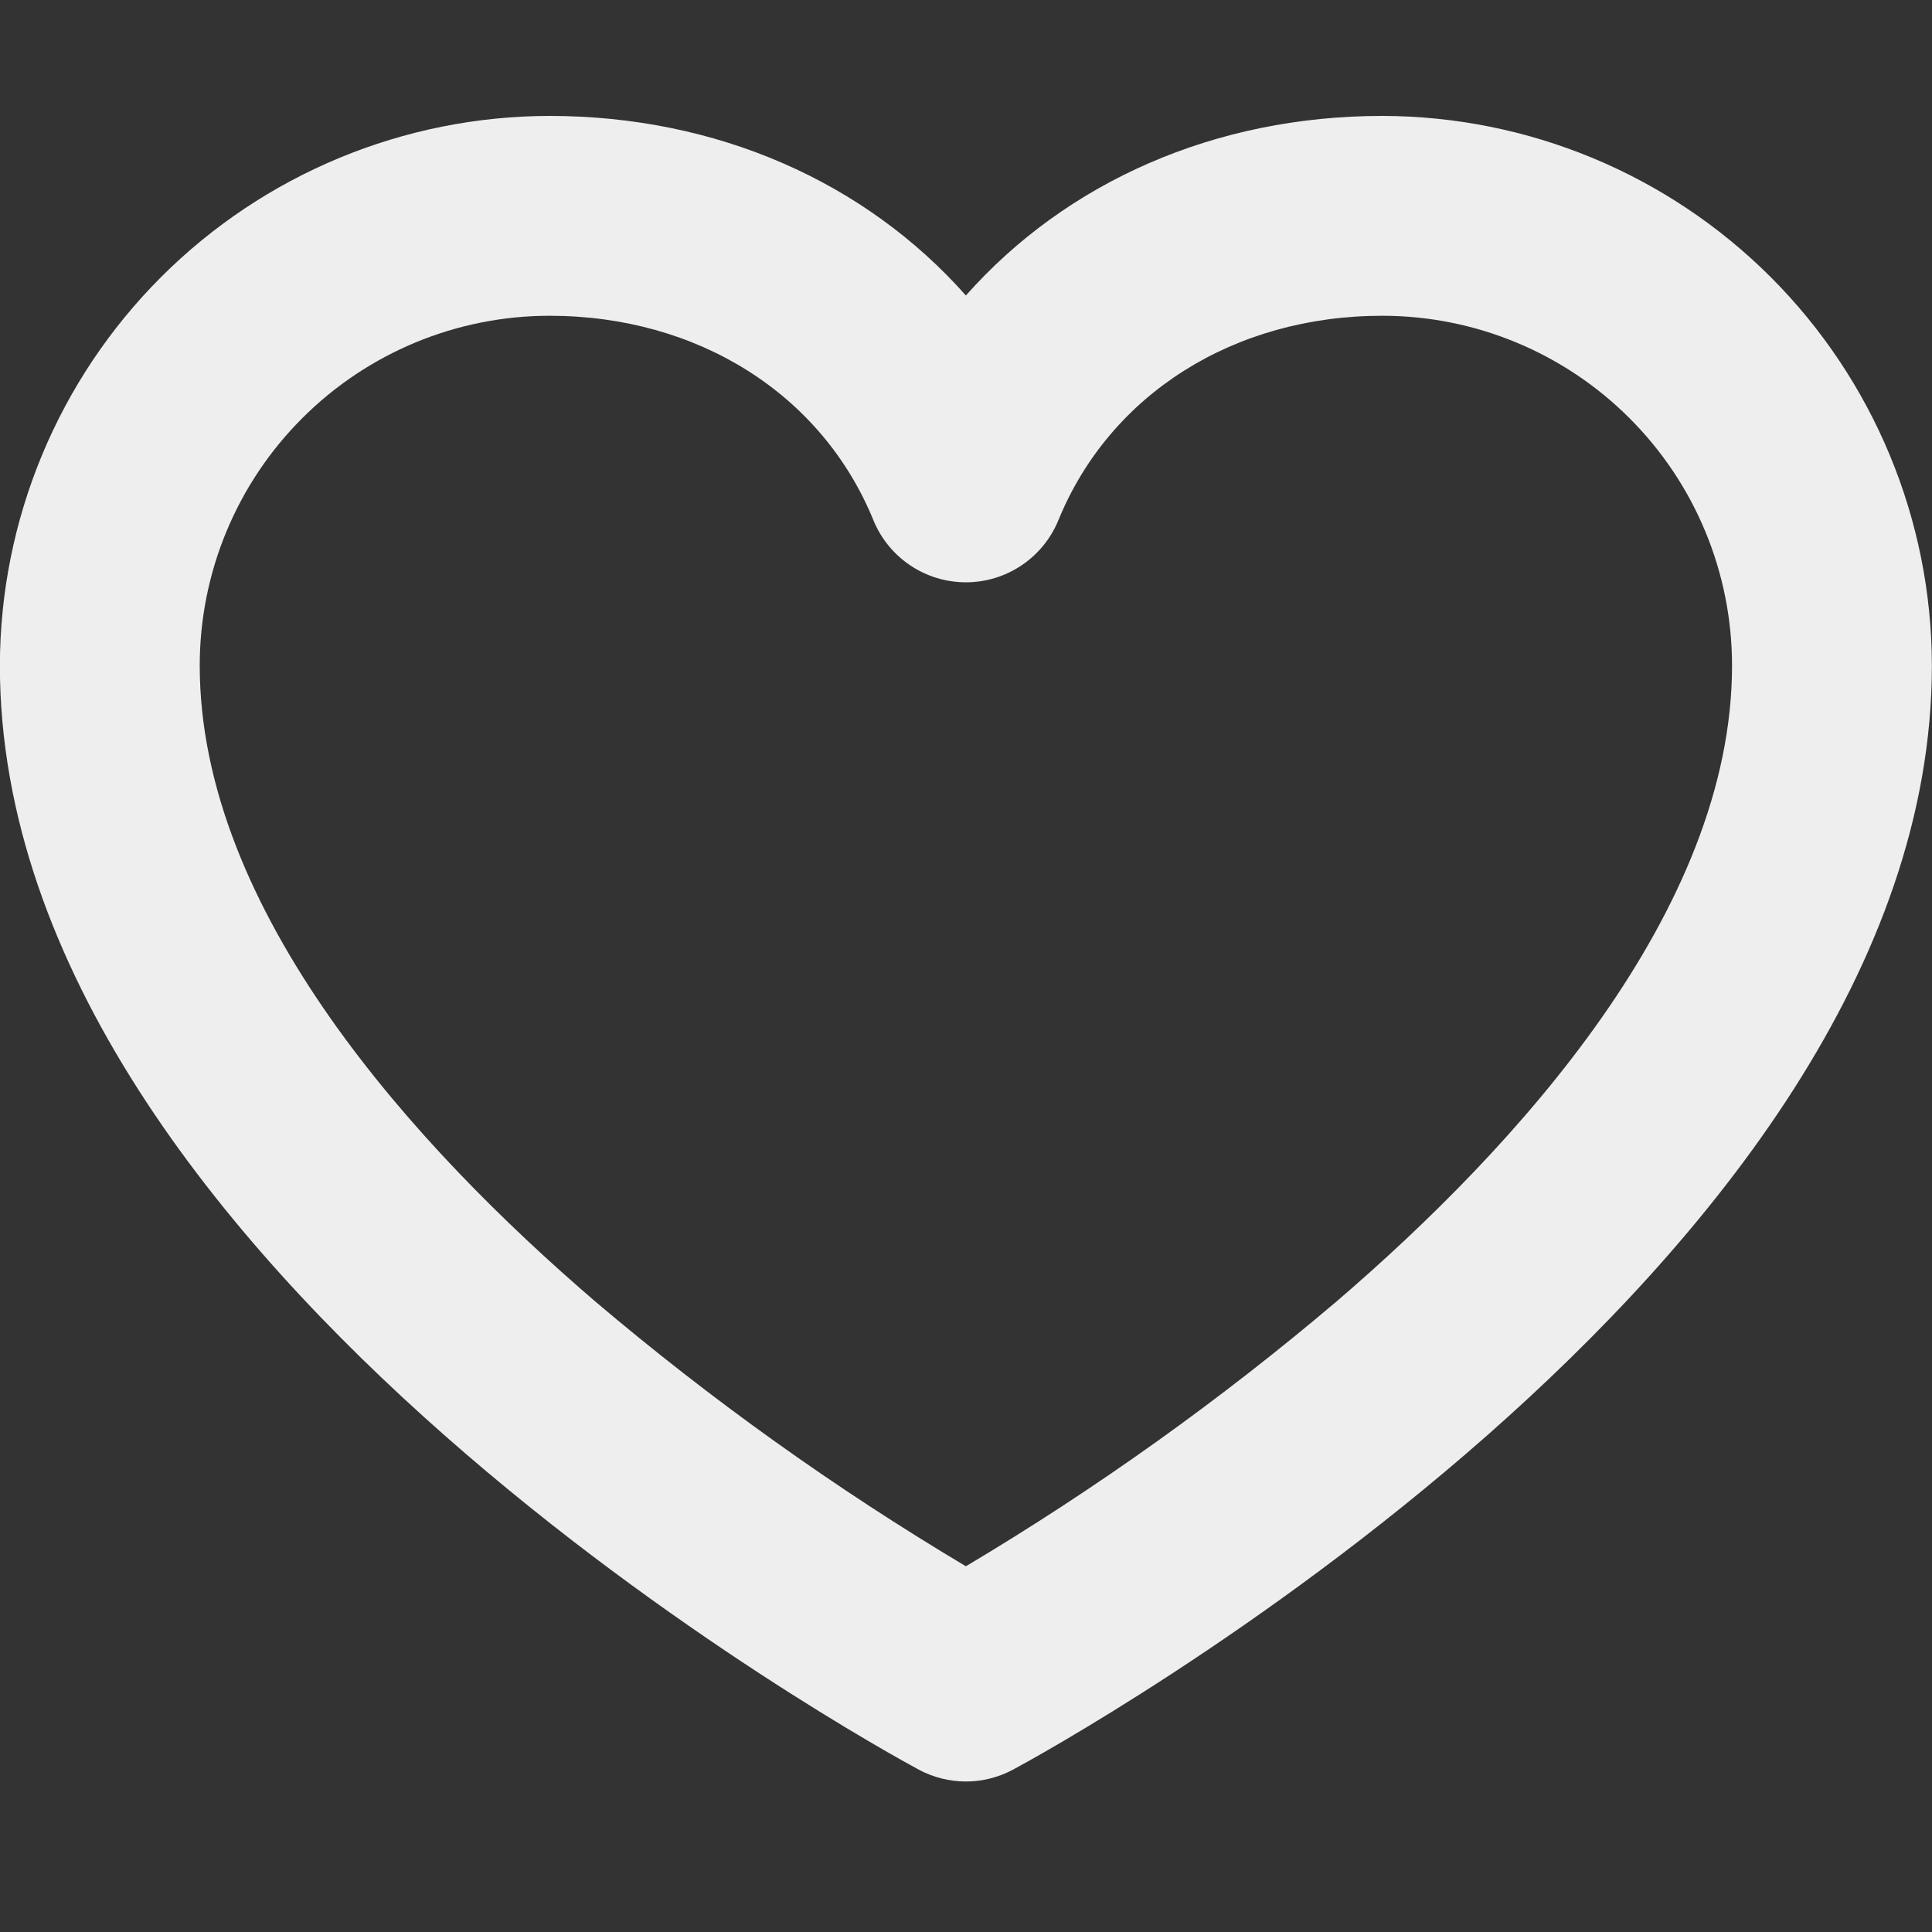 <svg width="50" height="50" viewBox="0 0 50 50" fill="none" xmlns="http://www.w3.org/2000/svg">
<rect x="0" y="0" width="50" height="50" fill="#333333" stroke="none"/>
<g clip-path="url(#clip0_435_2844)">
<path d="M35.773 3C31.443 3 27.601 4.709 24.997 7.647C22.394 4.709 18.551 3 14.221 3C10.45 3.005 6.835 4.505 4.168 7.171C1.502 9.838 0.002 13.453 -0.003 17.224C-0.003 32.815 22.801 45.272 23.771 45.795C24.148 45.998 24.569 46.105 24.997 46.105C25.425 46.105 25.846 45.998 26.223 45.795C27.193 45.272 49.997 32.815 49.997 17.224C49.992 13.453 48.492 9.838 45.826 7.171C43.159 4.505 39.544 3.005 35.773 3ZM34.59 33.681C31.588 36.228 28.38 38.52 24.997 40.535C21.615 38.52 18.406 36.228 15.404 33.681C10.734 29.675 5.169 23.565 5.169 17.224C5.169 14.823 6.123 12.521 7.821 10.824C9.518 9.126 11.82 8.172 14.221 8.172C18.057 8.172 21.269 10.198 22.603 13.461C22.797 13.937 23.128 14.344 23.555 14.63C23.981 14.917 24.483 15.07 24.997 15.07C25.511 15.07 26.013 14.917 26.439 14.63C26.866 14.344 27.197 13.937 27.392 13.461C28.726 10.198 31.937 8.172 35.773 8.172C38.174 8.172 40.476 9.126 42.173 10.824C43.871 12.521 44.825 14.823 44.825 17.224C44.825 23.565 39.26 29.675 34.59 33.681Z" fill="#EEEEEE"/>
</g>
<defs>
<clipPath id="clip0_435_2844">
<rect width="50" height="50" fill="white" transform="translate(-0.003)"/>
</clipPath>
</defs>
</svg>
